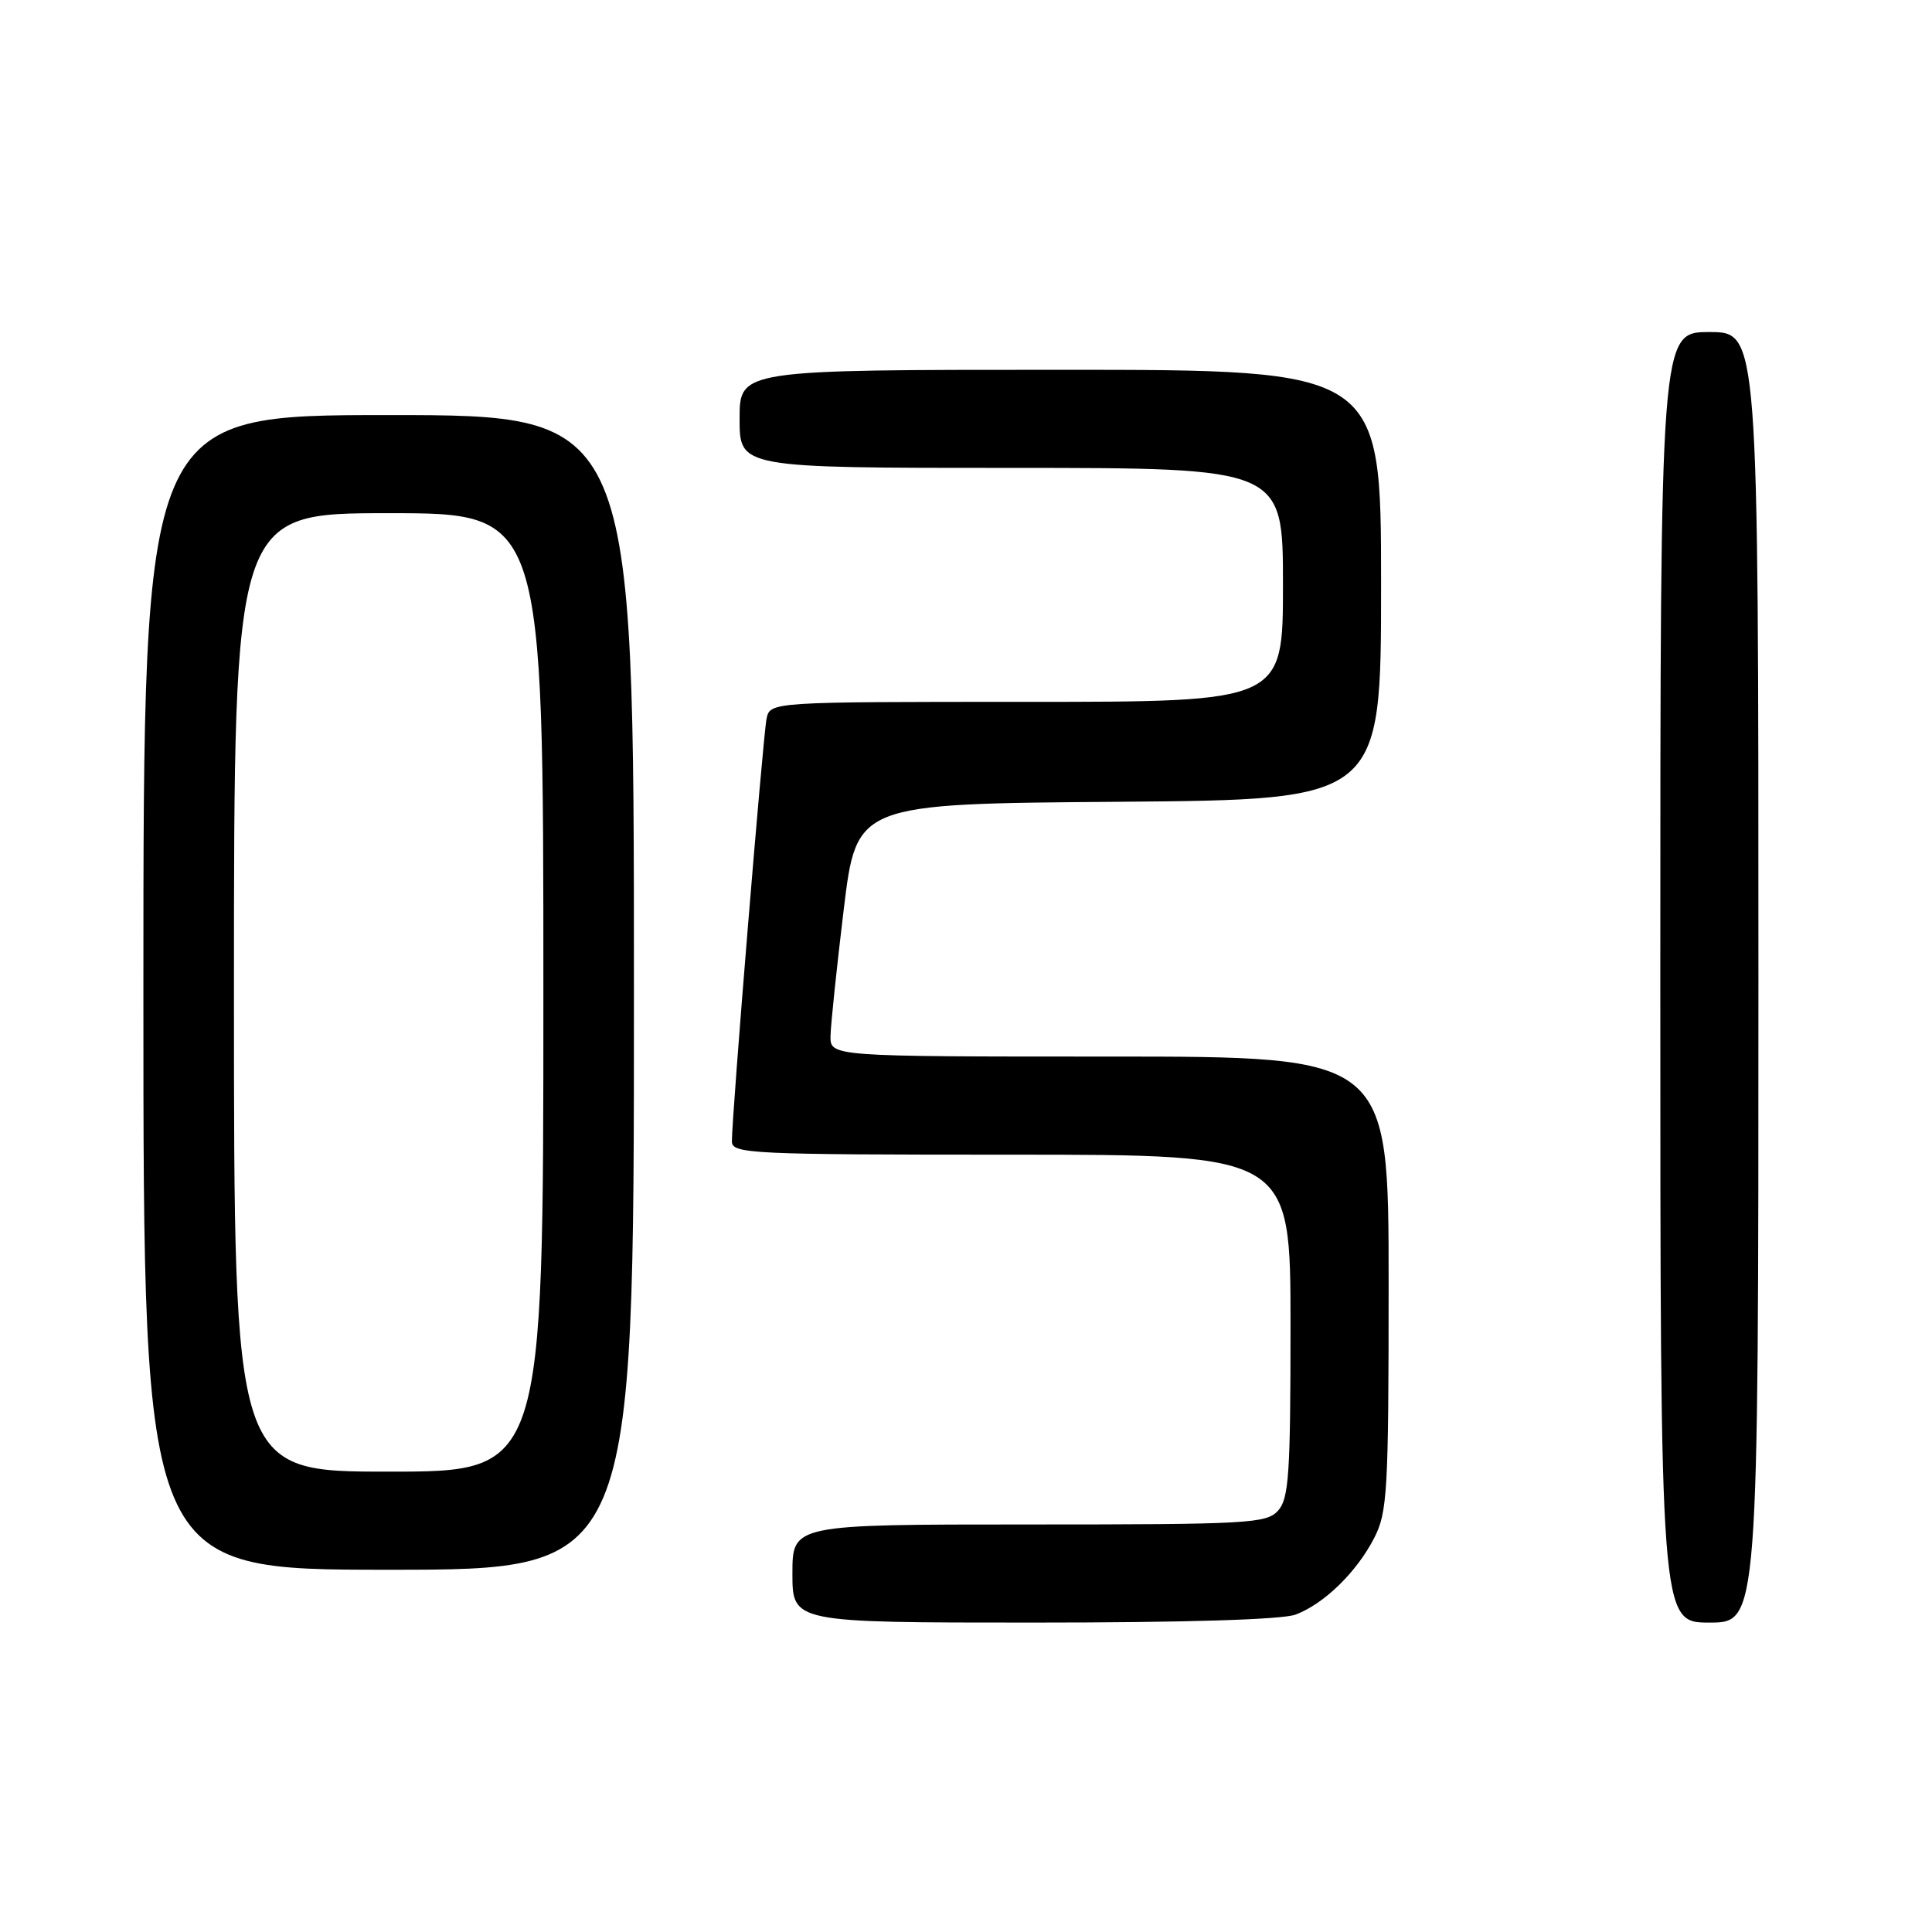 <?xml version="1.0" encoding="UTF-8" standalone="no"?>
<!DOCTYPE svg PUBLIC "-//W3C//DTD SVG 1.1//EN" "http://www.w3.org/Graphics/SVG/1.1/DTD/svg11.dtd" >
<svg xmlns="http://www.w3.org/2000/svg" xmlns:xlink="http://www.w3.org/1999/xlink" version="1.1" viewBox="0 0 256 256">
 <g >
 <path fill="currentColor"
d=" M 171.68 213.94 C 175.46 212.51 179.76 208.32 182.09 203.79 C 183.84 200.38 184.00 197.64 184.00 170.04 C 184.00 140.00 184.00 140.00 147.00 140.00 C 110.00 140.00 110.00 140.00 110.05 137.25 C 110.08 135.74 110.87 128.20 111.80 120.50 C 113.50 106.50 113.50 106.50 148.25 106.24 C 183.00 105.97 183.00 105.97 183.00 77.49 C 183.00 49.00 183.00 49.00 140.50 49.00 C 98.00 49.00 98.00 49.00 98.00 55.50 C 98.00 62.00 98.00 62.00 134.00 62.00 C 170.00 62.00 170.00 62.00 170.00 77.50 C 170.00 93.00 170.00 93.00 136.02 93.00 C 102.04 93.00 102.04 93.00 101.57 95.25 C 101.10 97.56 96.95 148.11 96.98 151.25 C 97.00 152.88 99.43 153.00 134.00 153.00 C 171.00 153.00 171.00 153.00 171.00 175.67 C 171.00 195.36 170.78 198.58 169.35 200.17 C 167.81 201.87 165.44 202.00 136.35 202.00 C 105.00 202.00 105.00 202.00 105.00 208.50 C 105.00 215.00 105.00 215.00 136.93 215.00 C 157.07 215.00 169.91 214.61 171.68 213.94 Z  M 233.00 129.50 C 233.00 44.00 233.00 44.00 226.50 44.00 C 220.00 44.00 220.00 44.00 220.00 129.50 C 220.00 215.00 220.00 215.00 226.50 215.00 C 233.00 215.00 233.00 215.00 233.00 129.50 Z  M 84.00 131.50 C 84.00 55.00 84.00 55.00 51.50 55.00 C 19.00 55.00 19.00 55.00 19.00 131.50 C 19.00 208.00 19.00 208.00 51.50 208.00 C 84.00 208.00 84.00 208.00 84.00 131.50 Z  M 31.00 131.50 C 31.00 68.00 31.00 68.00 51.50 68.00 C 72.00 68.00 72.00 68.00 72.00 131.50 C 72.00 195.00 72.00 195.00 51.50 195.00 C 31.00 195.00 31.00 195.00 31.00 131.50 Z "/>
</g>
</svg>